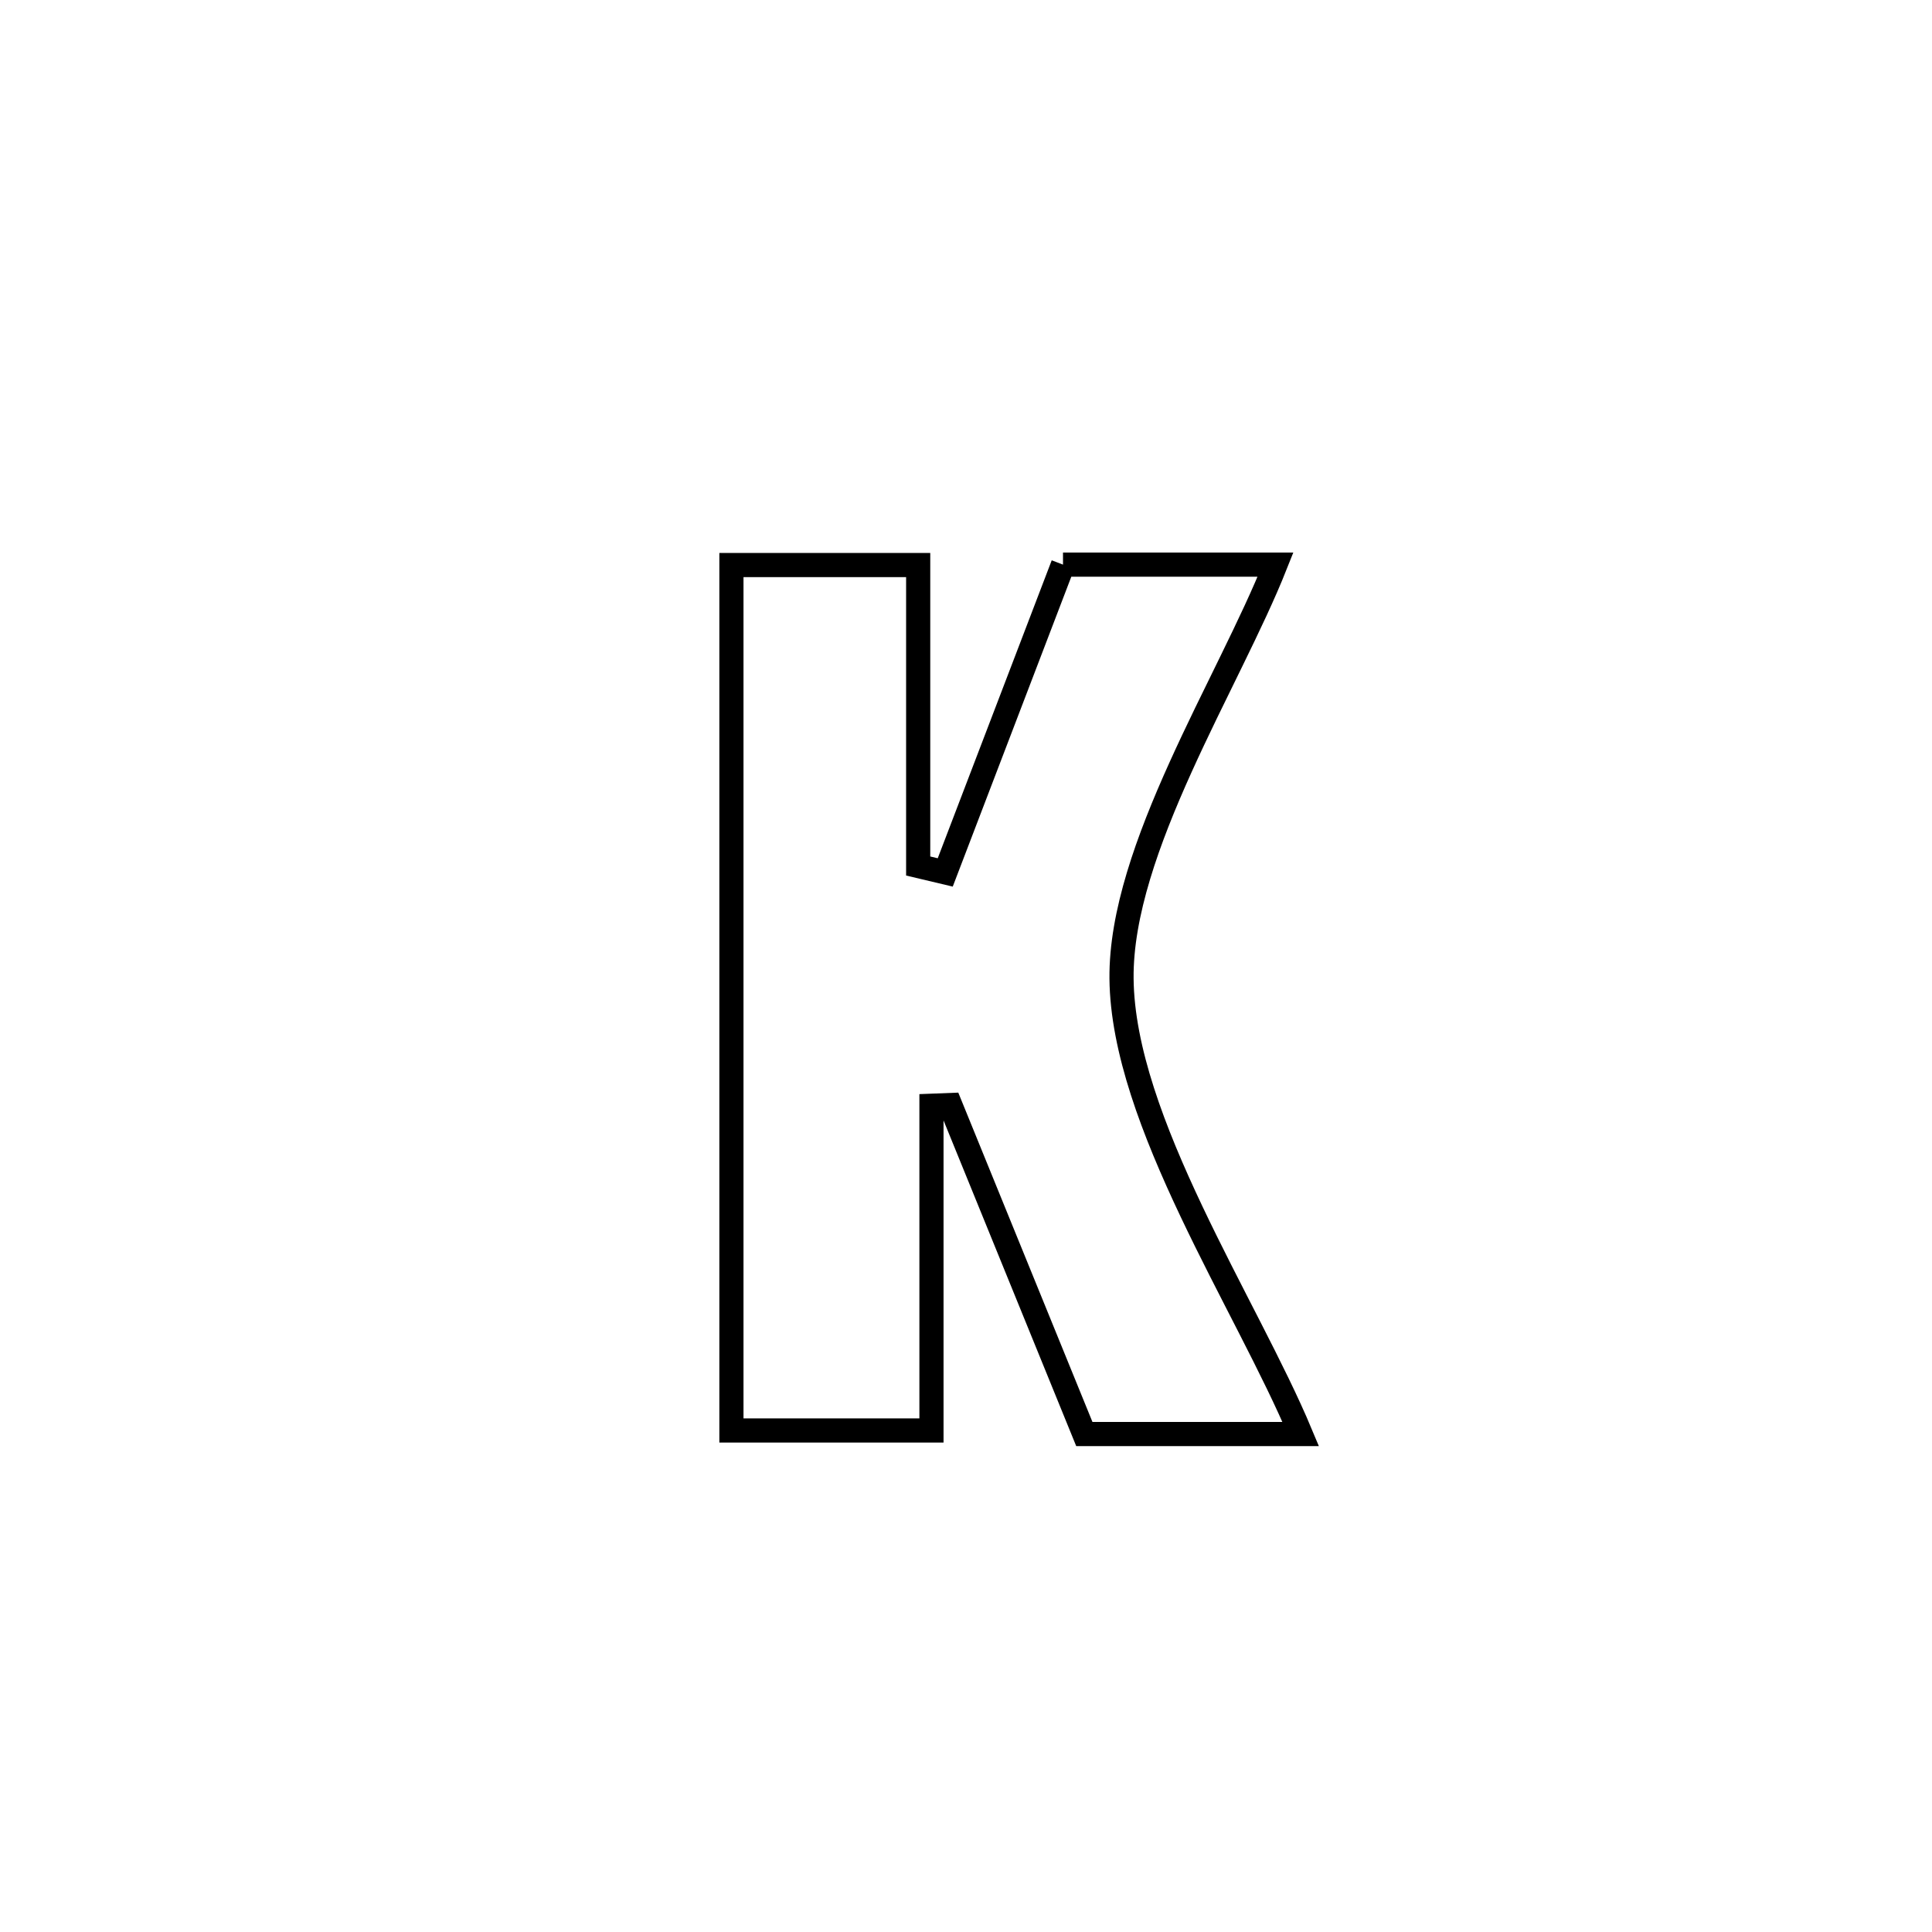 <svg xmlns="http://www.w3.org/2000/svg" viewBox="0.0 0.0 24.0 24.0" height="200px" width="200px"><path fill="none" stroke="black" stroke-width=".3" stroke-opacity="1.0"  filling="0" d="M13.205 7.014 L13.205 7.014 C13.328 7.014 15.84 7.014 15.845 7.014 L15.845 7.014 C15.263 8.481 13.917 10.549 13.932 12.155 C13.948 13.924 15.488 16.21 16.158 17.814 L16.158 17.814 C15.262 17.814 14.366 17.814 13.47 17.814 L13.47 17.814 C12.915 16.452 12.36 15.089 11.805 13.727 L11.805 13.727 C11.727 13.73 11.649 13.733 11.571 13.736 L11.571 13.736 C11.571 15.08 11.571 16.425 11.571 17.77 L11.571 17.77 C10.743 17.77 9.915 17.77 9.086 17.77 L9.086 17.77 C9.086 15.978 9.086 14.186 9.086 12.394 C9.086 10.603 9.086 8.811 9.086 7.019 L9.086 7.019 C9.86 7.019 10.633 7.019 11.406 7.019 L11.406 7.019 C11.406 8.266 11.406 9.512 11.406 10.758 L11.406 10.758 C11.518 10.785 11.63 10.812 11.742 10.838 L11.742 10.838 C12.23 9.564 12.717 8.289 13.205 7.014 L13.205 7.014"></path></svg>